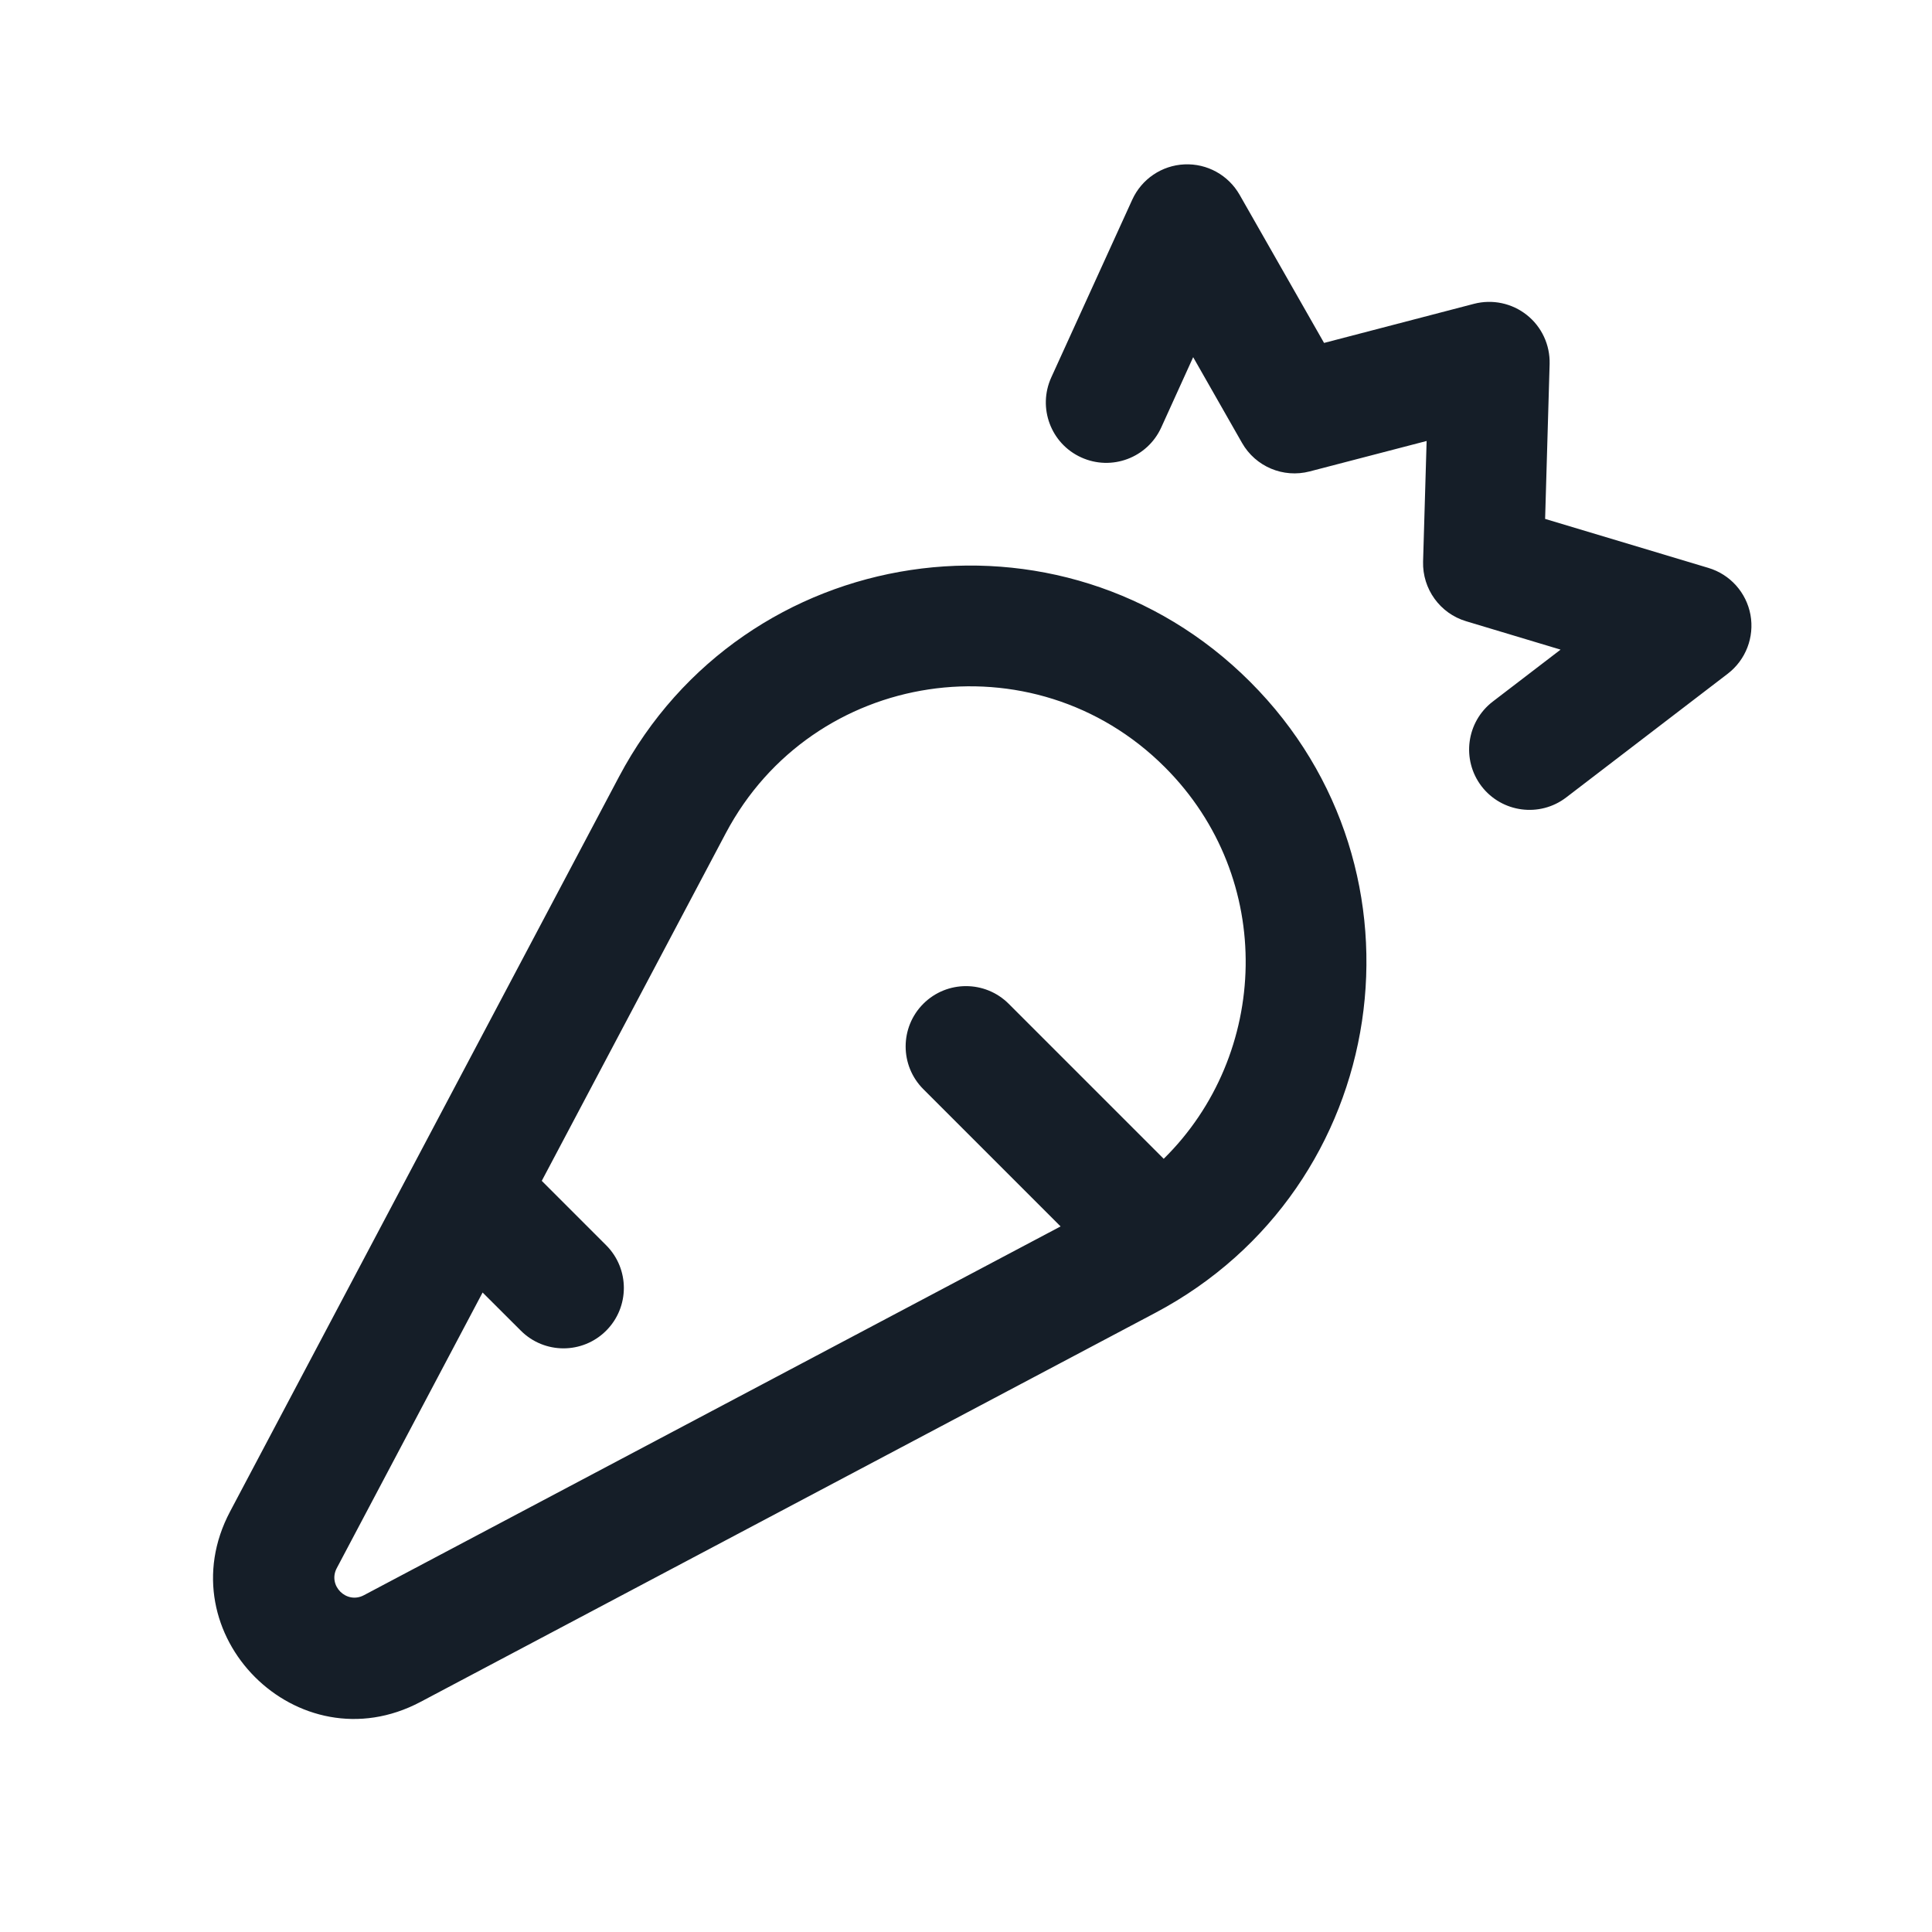 <svg xmlns="http://www.w3.org/2000/svg" viewBox="0 0 24 24">
  <defs/>
  <path fill="#151E28" d="M15.53,8.47 C17.875,10.814 17.282,14.758 14.351,16.309 L5.223,21.142 C3.7,21.948 2.052,20.3 2.858,18.777 L7.69,9.648 C9.242,6.718 13.186,6.125 15.53,8.47 Z M9.016,10.35 L6.73,14.669 L7.53,15.469 C7.823,15.762 7.823,16.237 7.53,16.53 C7.237,16.823 6.763,16.823 6.47,16.53 L5.995,16.056 L4.184,19.479 C4.068,19.696 4.304,19.932 4.521,19.816 L13.175,15.235 L11.47,13.53 C11.177,13.237 11.177,12.762 11.47,12.469 C11.763,12.177 12.237,12.177 12.53,12.469 L14.456,14.395 C15.766,13.106 15.856,10.916 14.47,9.53 C12.839,7.899 10.095,8.312 9.016,10.35 Z M19.25,4.521 L19.194,6.446 L21.223,7.055 C21.493,7.136 21.694,7.361 21.745,7.638 C21.795,7.915 21.687,8.197 21.463,8.369 L19.456,9.906 C19.127,10.158 18.656,10.095 18.404,9.767 C18.153,9.438 18.215,8.967 18.544,8.715 L19.386,8.07 L18.212,7.717 C17.888,7.62 17.669,7.316 17.678,6.977 L17.722,5.478 L16.27,5.856 C15.942,5.942 15.597,5.797 15.429,5.502 L14.822,4.437 L14.425,5.311 C14.253,5.688 13.808,5.854 13.431,5.682 C13.054,5.511 12.888,5.066 13.059,4.689 L14.065,2.481 C14.182,2.224 14.432,2.055 14.713,2.042 C14.995,2.029 15.259,2.175 15.399,2.42 L16.448,4.26 L18.311,3.774 C18.539,3.715 18.782,3.766 18.967,3.913 C19.152,4.06 19.256,4.285 19.25,4.521 Z"/>
</svg>

